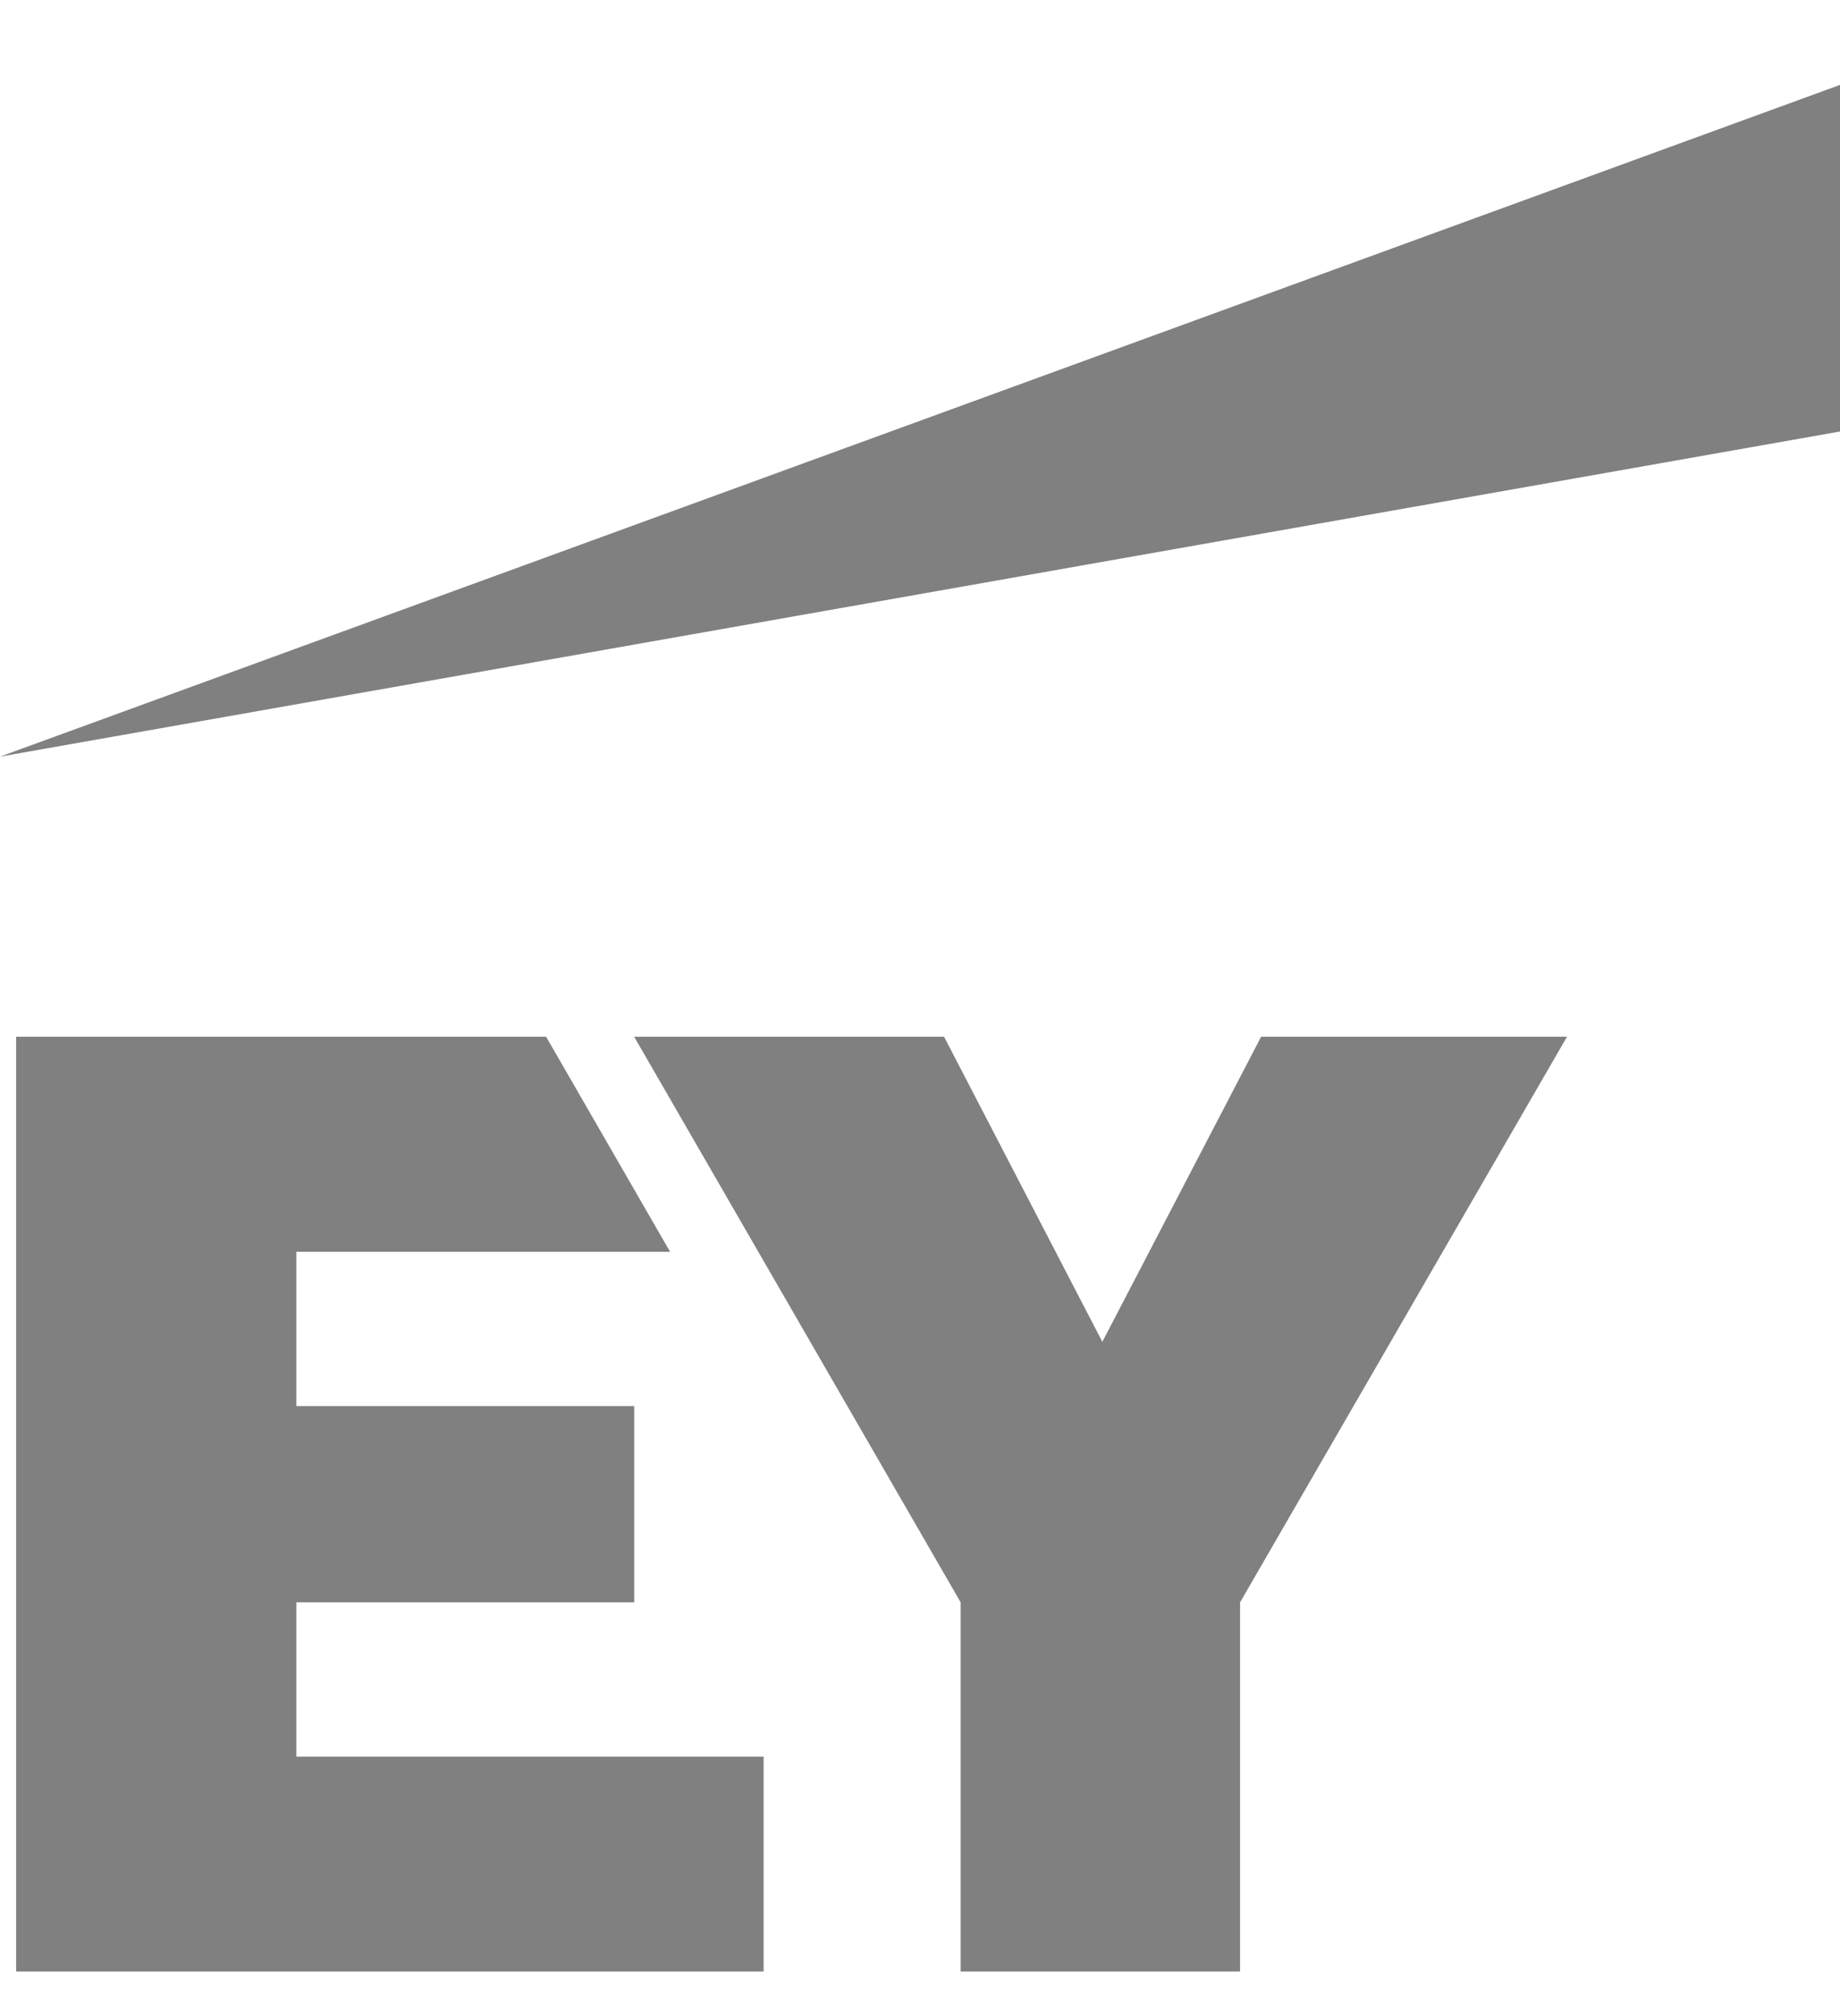 <svg width="21" height="23" viewBox="0 0 21 23" fill="none" xmlns="http://www.w3.org/2000/svg">
<g clip-path="url(#clip0_6636_10298)">
<path d="M14.393 11.828L12.581 15.308L10.775 11.828H7.238L10.964 18.28V22.492H14.153V18.28L17.884 11.828H14.393Z" fill="#808080"/>
<path d="M21.084 0.938L0 8.632L21.084 4.908V0.938Z" fill="#808080"/>
<path d="M0.184 22.492H8.715V20.04H3.382V18.28H7.238V16.041H3.382V14.281H7.648L6.233 11.828H0.184V22.492Z" fill="#808080"/>
</g>
<defs>
<clipPath id="clip0_6636_10298">
<rect width="21.131" height="21.625" fill="white" transform="translate(0 0.938)"/>
</clipPath>
</defs>
</svg>
